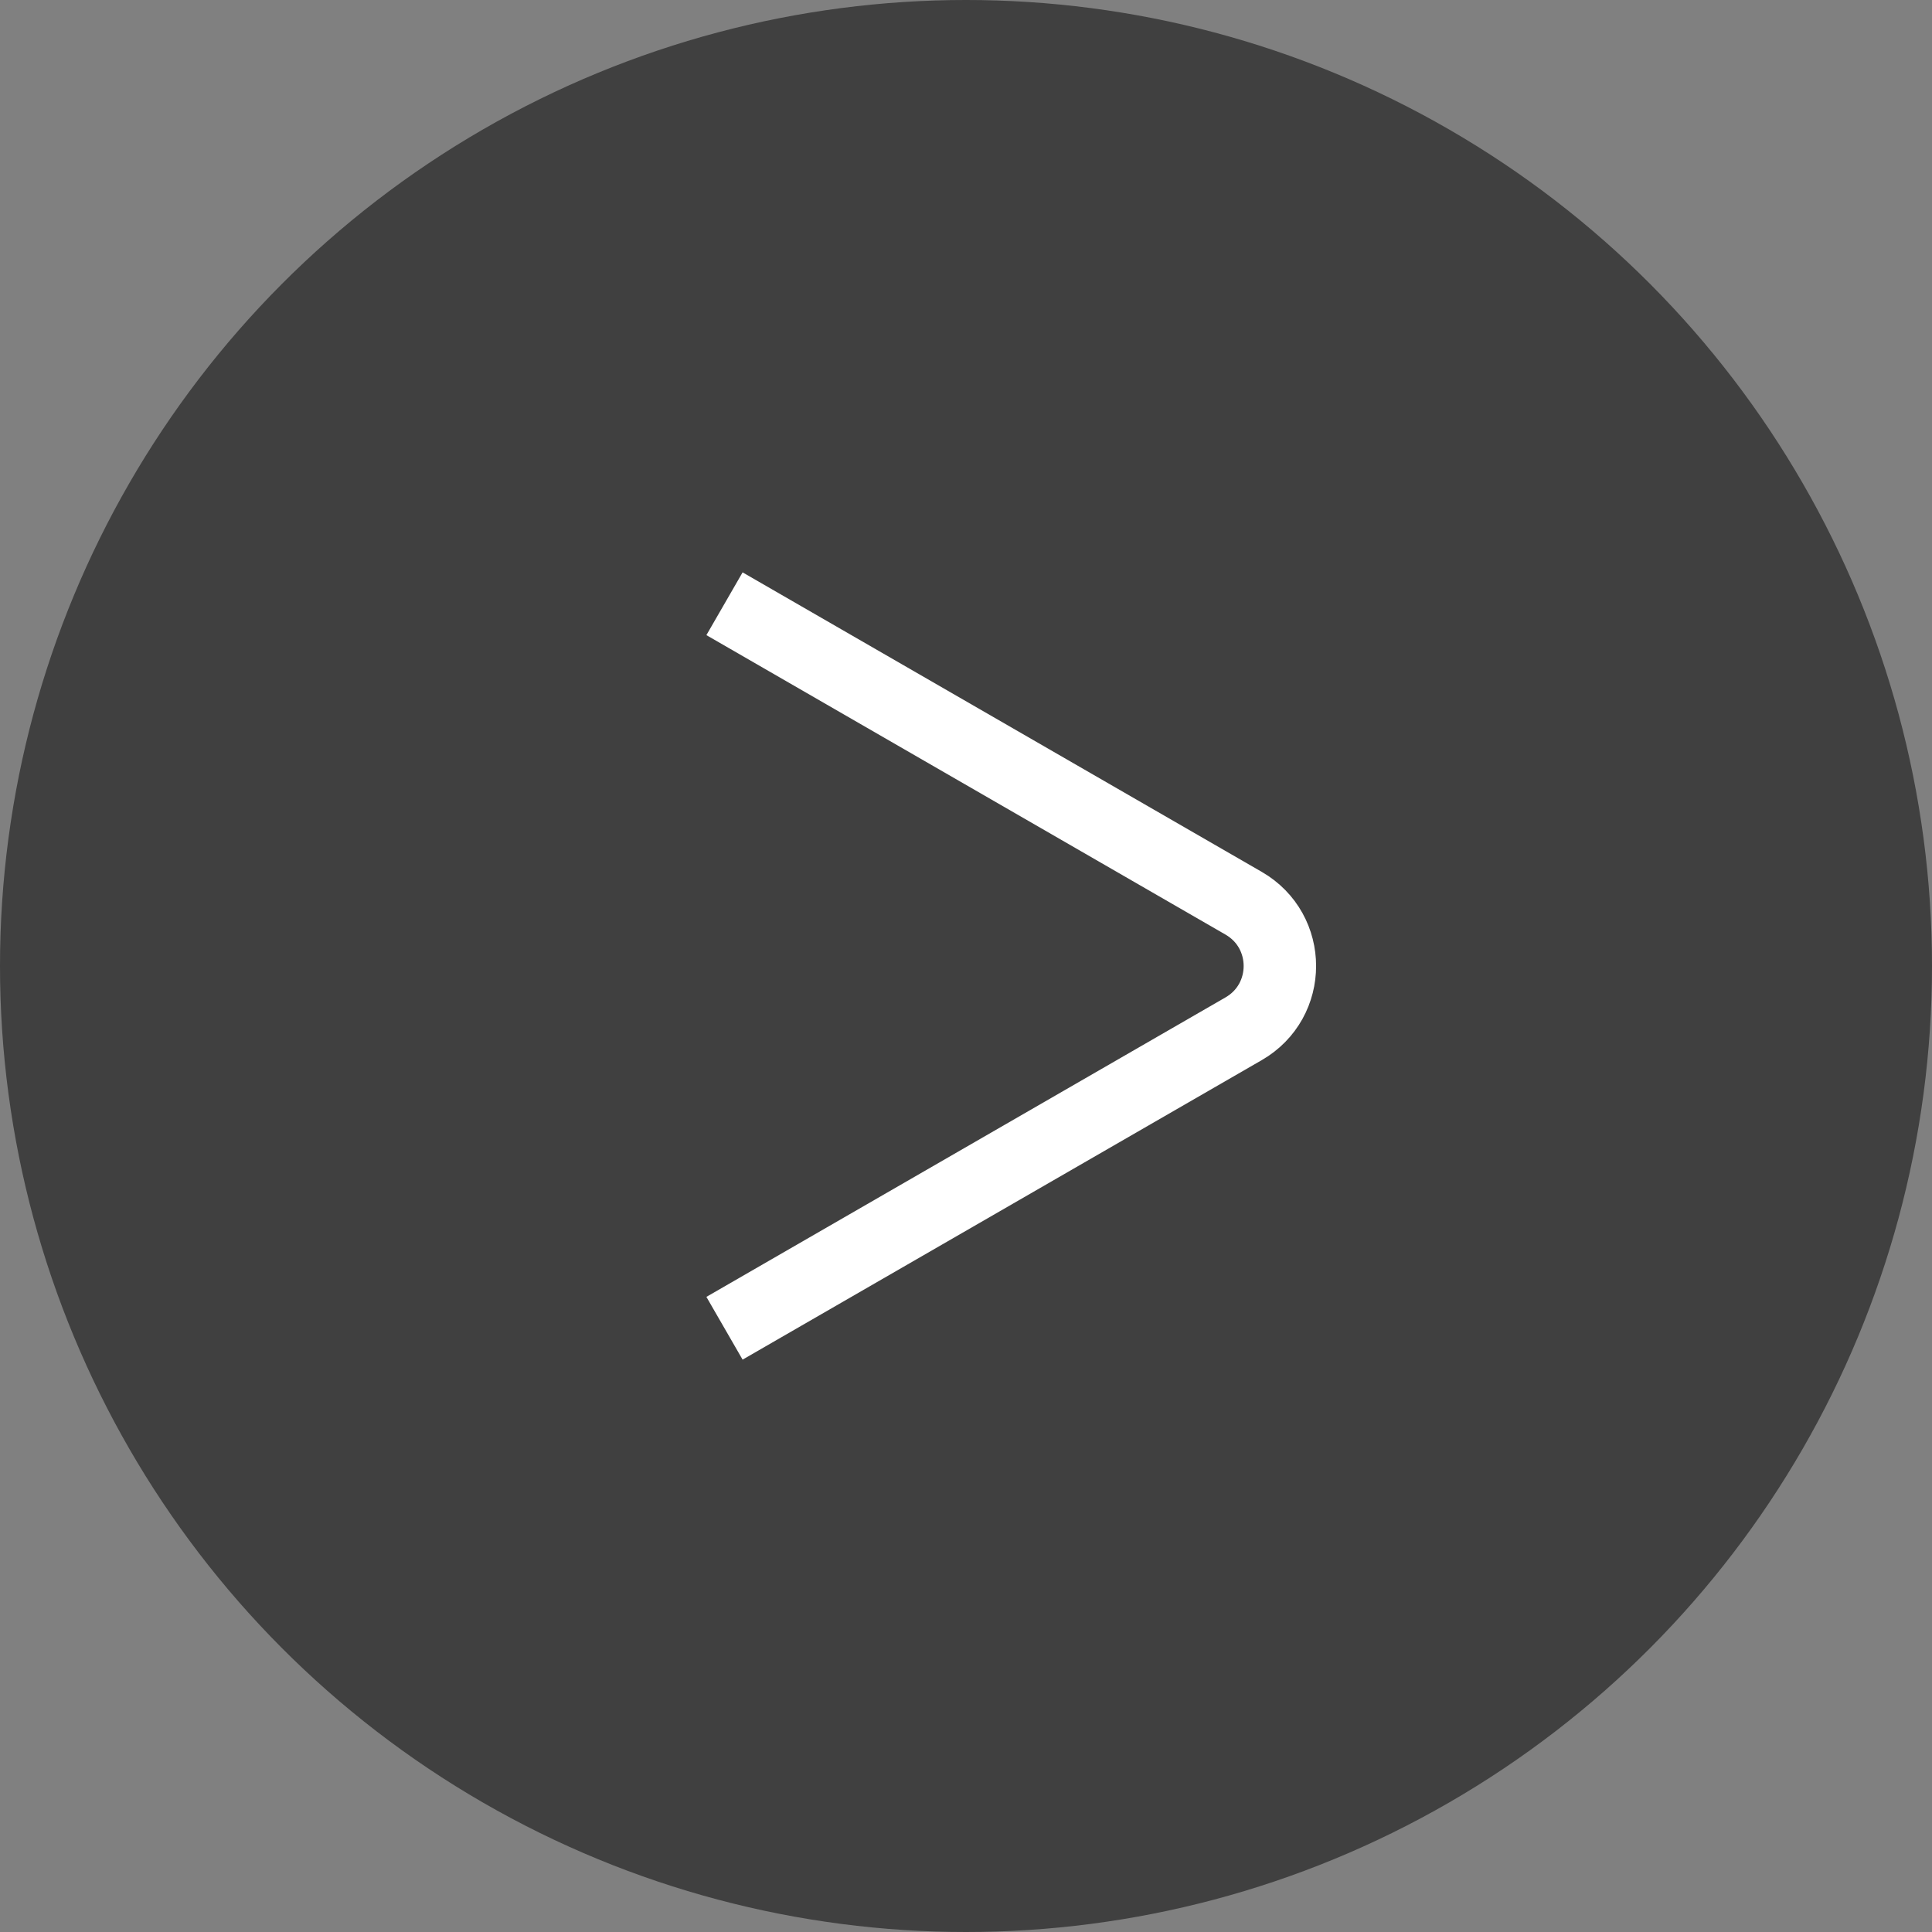 <svg width="80" height="80" viewBox="0 0 80 80" fill="none" xmlns="http://www.w3.org/2000/svg">
<rect x="0" y="0" width="80" height="80" fill="#808080" stroke="none"/>
<circle r="40" transform="matrix(-1 0 0 1 40 40)" fill="black" fill-opacity="0.5"/>
<path d="M30 25L51.496 37.401C53.497 38.556 53.497 41.444 51.496 42.599L30 55" stroke="white" stroke-width="3"/>
</svg>
